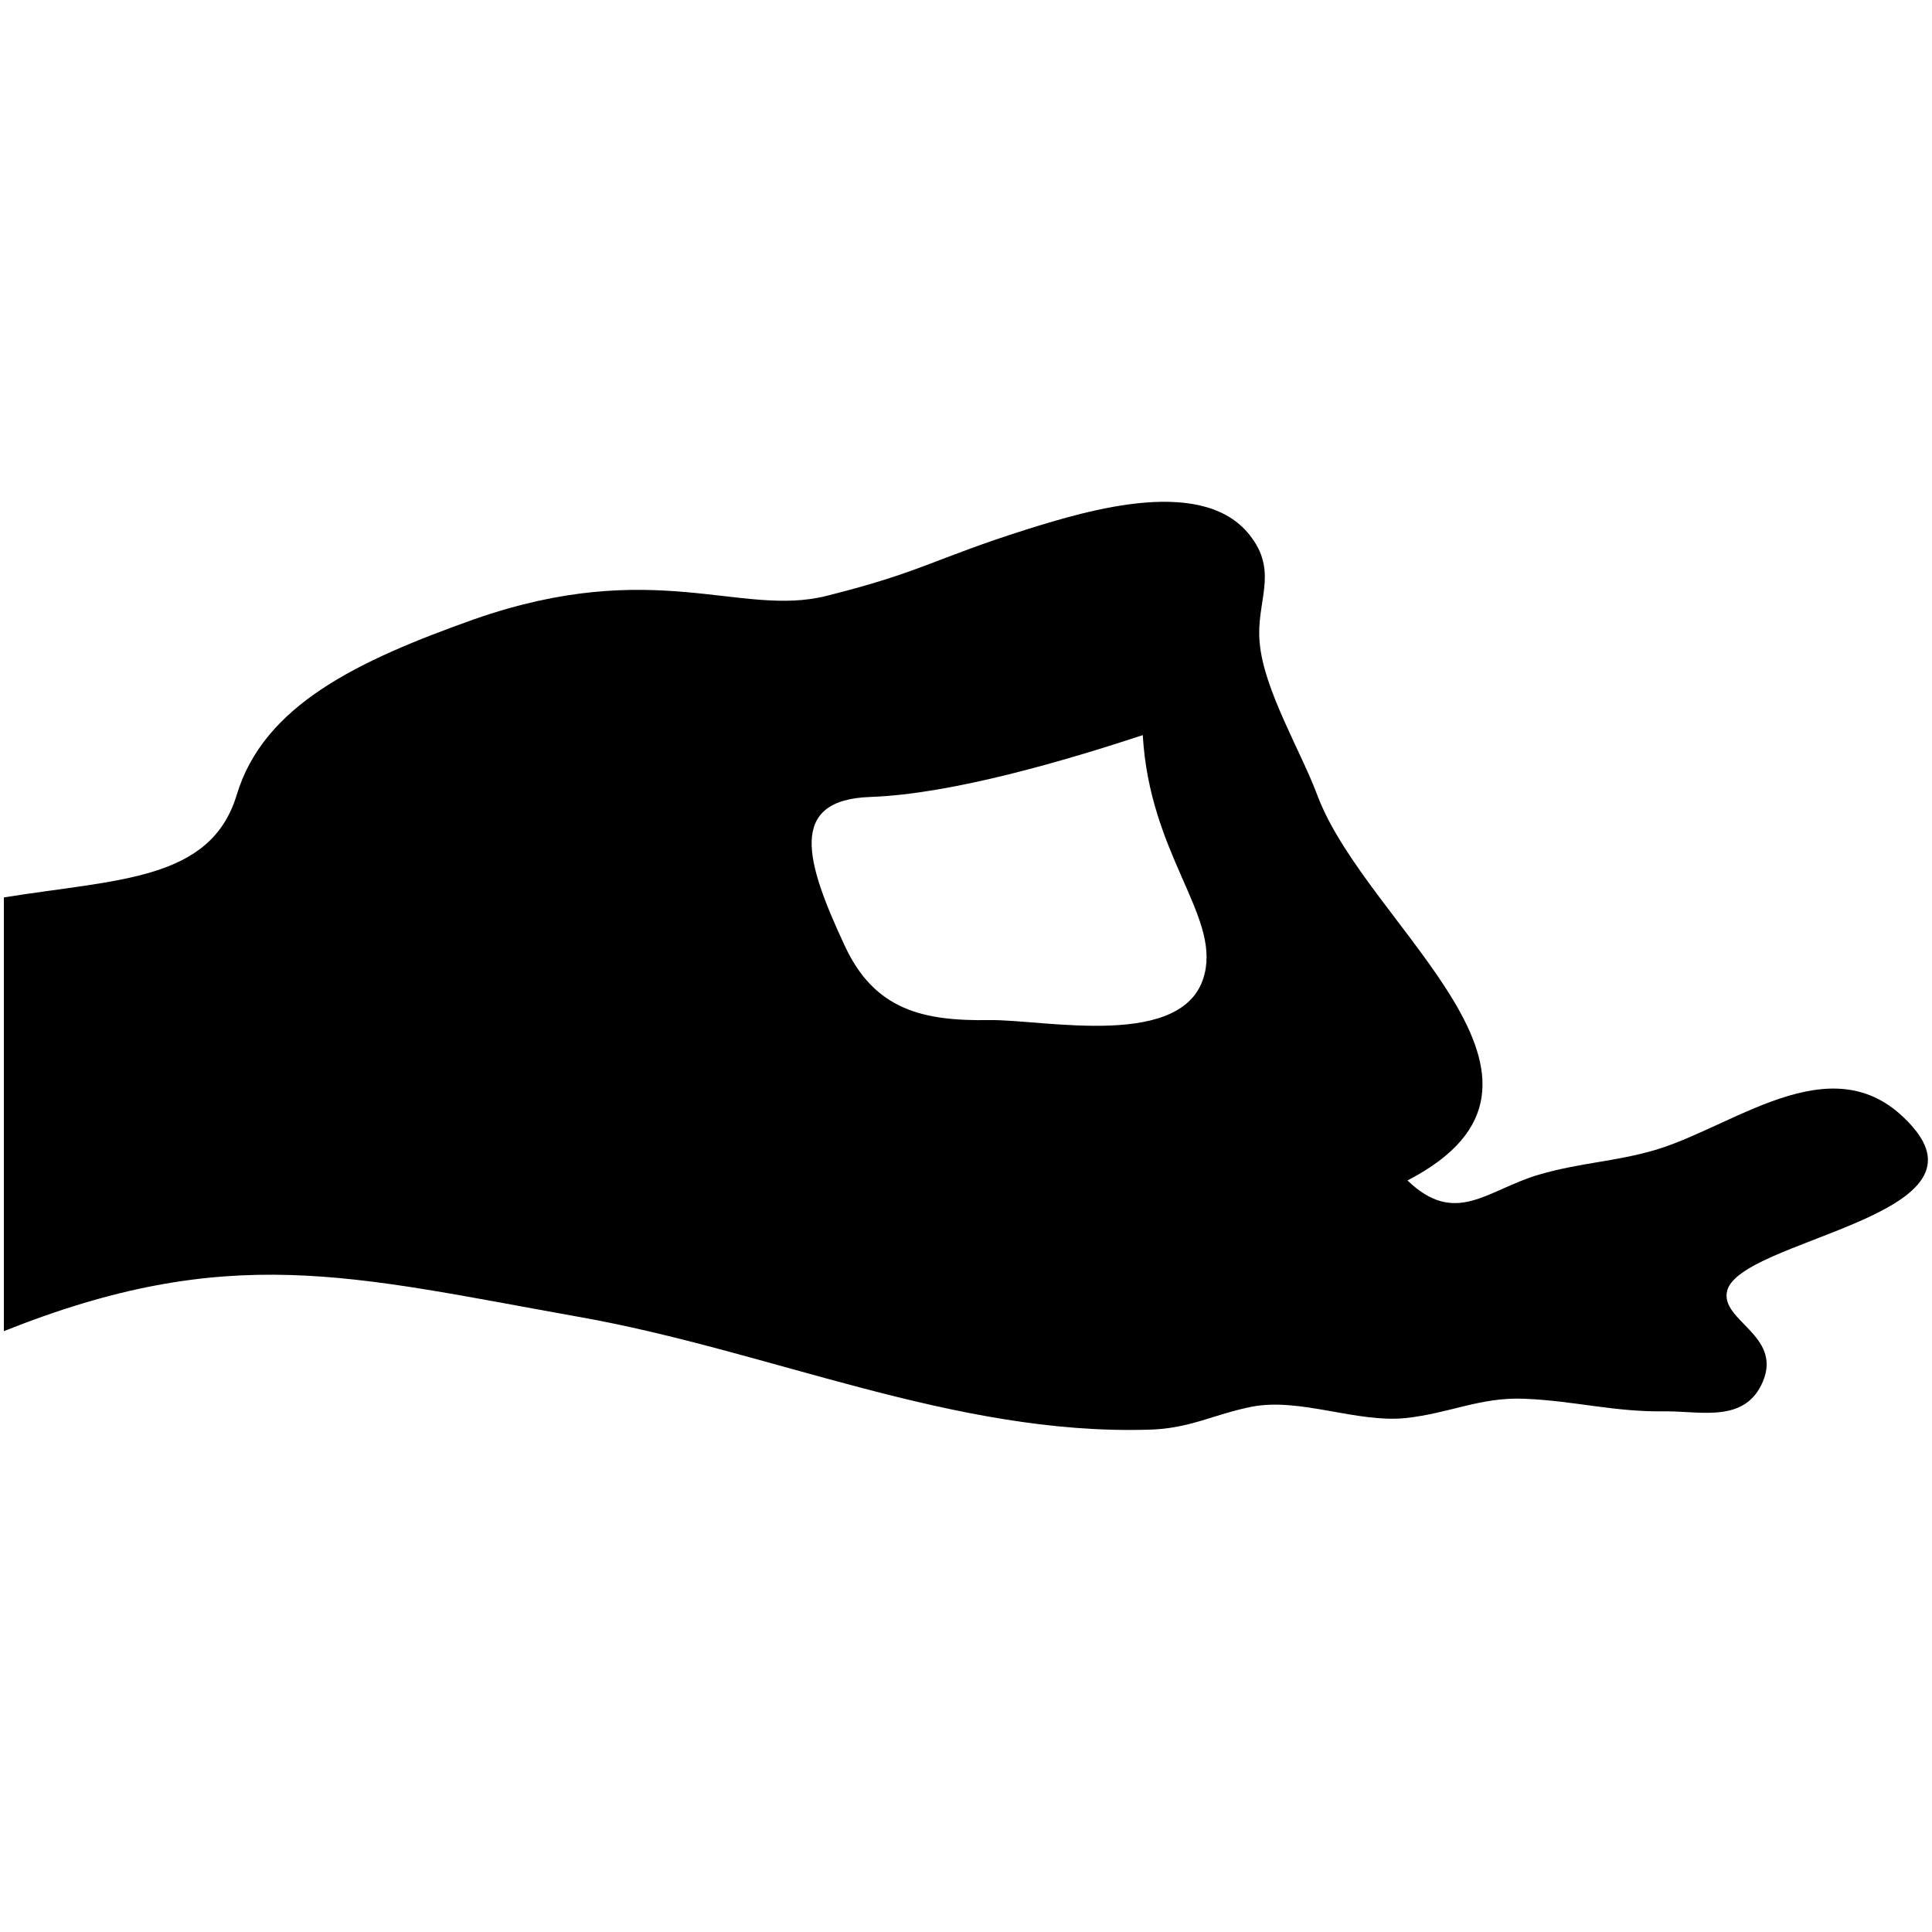 <?xml version="1.0" encoding="utf-8"?>
<!-- Generator: Adobe Illustrator 19.1.0, SVG Export Plug-In . SVG Version: 6.00 Build 0)  -->
<svg version="1.1" id="meditation" xmlns="http://www.w3.org/2000/svg" xmlns:xlink="http://www.w3.org/1999/xlink" x="0px" y="0px"
	 width="200px" height="200px" viewBox="0 0 200 200" enable-background="new 0 0 200 200" xml:space="preserve">
<path d="M198.2,116.9c-7.8-9.4-18.2-0.5-26.7,2.1c-4.4,1.3-7.7,1.3-12.2,2.6c-5.4,1.6-8.6,5.4-13.6,0.6c19.9-10.3-4.1-26.1-9.3-39.8
	c-1.7-4.6-5.6-11-6-15.9c-0.4-4.1,1.9-7.1-0.8-10.8c-4.7-6.6-16.9-2.9-23.3-0.9c-9.8,3.1-10.8,4.4-20.8,6.9
	c-8.9,2.2-17.8-4.1-36.4,2.4C37,68.4,27.3,73,24.5,82.3c-2.7,8.9-12.3,8.7-24.1,10.6c0,17.8,0,27.1,0,44.9
	c23.3-9.3,35.9-5.7,59.4-1.5c19.9,3.5,38.9,12.3,59.1,11.7c4.3-0.1,6.7-1.6,10.8-2.4c5-0.9,10.7,1.7,15.8,1.2
	c4.6-0.5,7.8-2.2,12.3-2c5.2,0.2,9.3,1.4,14.7,1.3c3.7,0,8.2,1.2,10-3.1c2-4.8-4.5-6.3-3.7-9.4C180.2,128.4,205.7,126,198.2,116.9
	C194.6,112.6,200.1,119.2,198.2,116.9z M124.7,100.8c-1.9,8-16.7,4.7-22.3,4.8c-6.8,0.1-11.9-1-15-7.8c-4-8.6-5.9-15,2.7-15.3
	c8.5-0.3,20.3-3.8,28.2-6.4C119,88.4,126.2,94.7,124.7,100.8C124.5,101.6,125.4,97.9,124.7,100.8z"/>
</svg>
